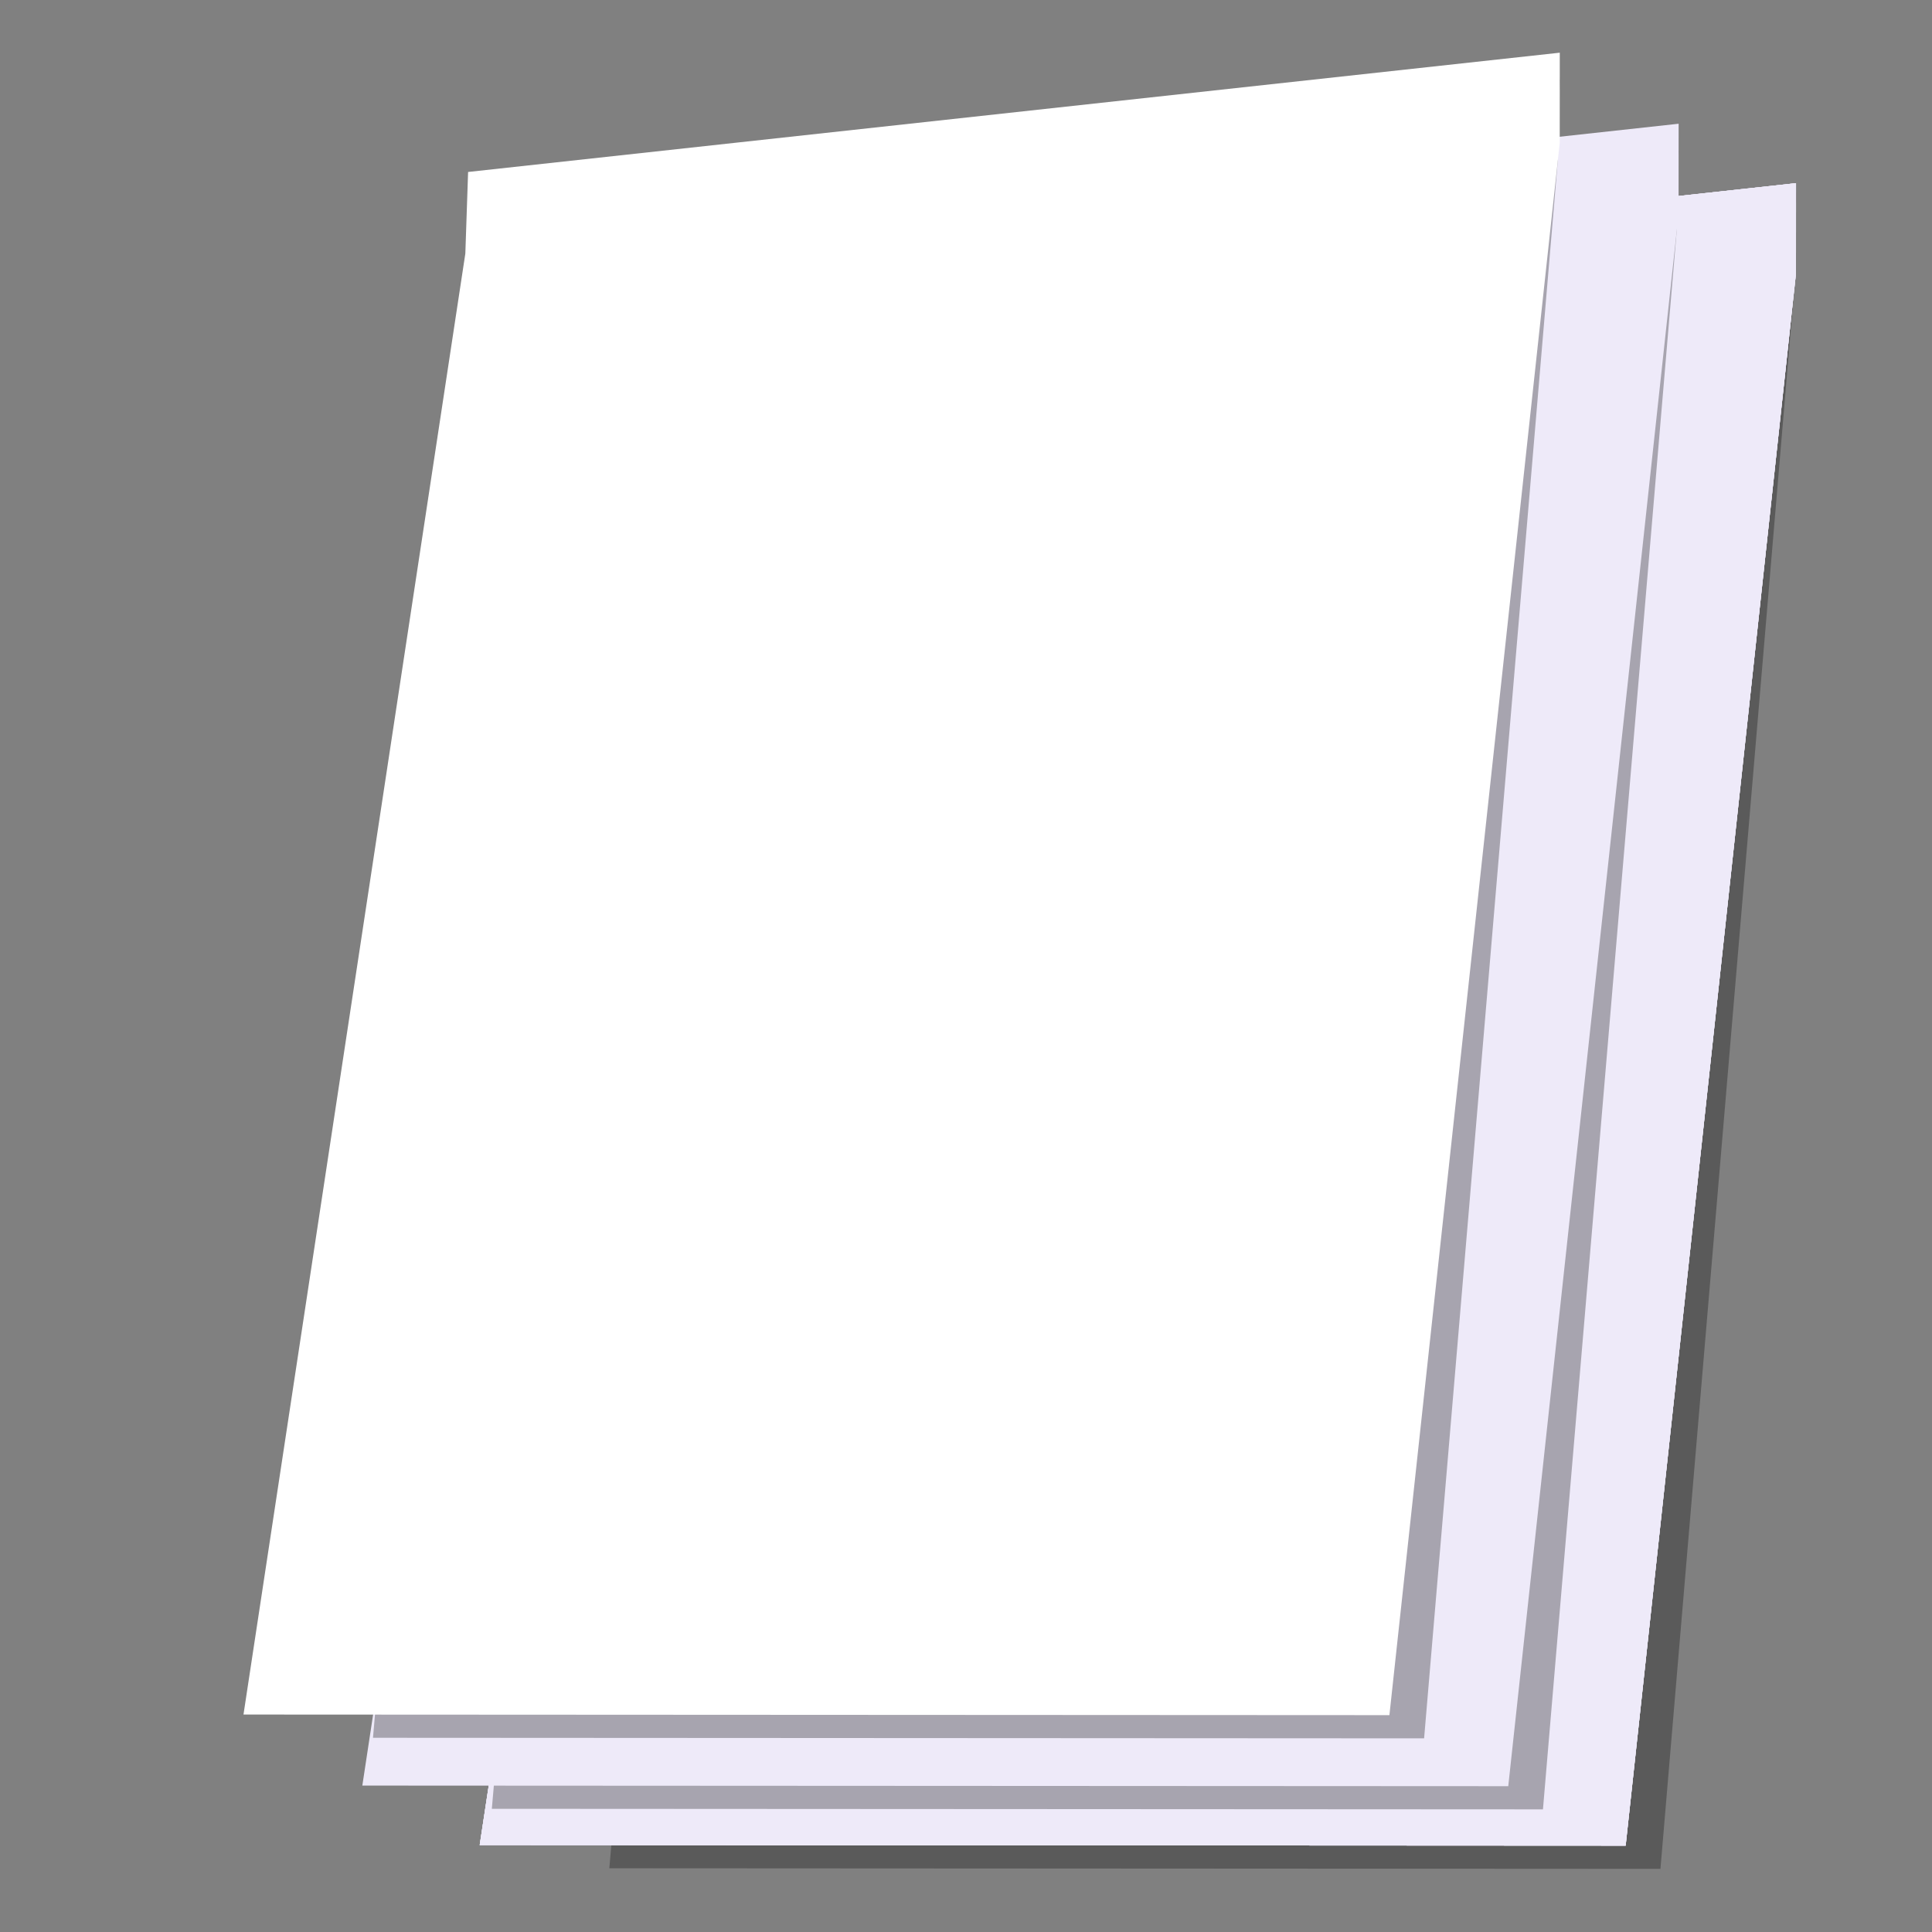 <svg id="chapters" xmlns="http://www.w3.org/2000/svg" xmlns:xlink="http://www.w3.org/1999/xlink" width="70" height="70" viewBox="0 0 70 70">
  <rect x="0" y="0" width="70" height="70" fill="#808080" stroke="none"/>
  <defs>
    <clipPath id="clip-path">
      <rect id="Rectangle_3404" data-name="Rectangle 3404" width="70" height="70" fill="none"/>
    </clipPath>
    <clipPath id="clip-path-3">
      <rect id="Rectangle_3386" data-name="Rectangle 3386" width="42.998" height="60.097" transform="translate(22.074 7.614)" fill="none"/>
    </clipPath>
    <clipPath id="clip-path-4">
      <path id="Path_6297" data-name="Path 6297" d="M65.073,6.637,25.519,10.959l-.1,2.956L17.381,66.849l41.519.022L65.072,9.9Z" fill="none" clip-rule="evenodd"/>
    </clipPath>
    <linearGradient id="linear-gradient" x1="-0.364" y1="1.052" x2="-0.343" y2="1.052" gradientUnits="objectBoundingBox">
      <stop offset="0" stop-color="#dcd5e6"/>
      <stop offset="0.017" stop-color="#dcd5e6"/>
      <stop offset="0.175" stop-color="#e1dbec"/>
      <stop offset="0.562" stop-color="#eae6f5"/>
      <stop offset="1" stop-color="#eeeaf9"/>
    </linearGradient>
    <clipPath id="clip-path-6">
      <rect id="Rectangle_3390" data-name="Rectangle 3390" width="47.692" height="60.234" transform="translate(17.381 6.637)" fill="none"/>
    </clipPath>
    <clipPath id="clip-path-12">
      <rect id="Rectangle_3395" data-name="Rectangle 3395" width="42.998" height="60.097" transform="translate(17.821 5.46)" fill="none"/>
    </clipPath>
    <clipPath id="clip-path-13">
      <path id="Path_6302" data-name="Path 6302" d="M60.82,4.483,21.266,8.806l-.105,2.955L13.128,64.695l41.519.022L60.818,7.749Z" fill="none" clip-rule="evenodd"/>
    </clipPath>
    <linearGradient id="linear-gradient-5" x1="-0.275" y1="1.087" x2="-0.254" y2="1.087" xlink:href="#linear-gradient"/>
    <clipPath id="clip-path-15">
      <rect id="Rectangle_3399" data-name="Rectangle 3399" width="47.692" height="60.234" transform="translate(13.128 4.483)" fill="none"/>
    </clipPath>
    <clipPath id="clip-path-17">
      <rect id="Rectangle_3400" data-name="Rectangle 3400" width="42.998" height="60.097" transform="translate(13.515 2.887)" fill="none"/>
    </clipPath>
  </defs>
  <g id="Group_8603" data-name="Group 8603" clip-path="url(#clip-path)">
    <g id="Group_8563" data-name="Group 8563">
      <g id="Group_8562" data-name="Group 8562" clip-path="url(#clip-path)">
        <g id="Group_8561" data-name="Group 8561" opacity="0.3">
          <g id="Group_8560" data-name="Group 8560">
            <g id="Group_8559" data-name="Group 8559" clip-path="url(#clip-path-3)">
              <path id="Path_6296" data-name="Path 6296" d="M65.073,7.614,26.777,11.8l-.1,2.956-4.6,52.935,38.084.021L65,10.567Z" fill-rule="evenodd"/>
            </g>
          </g>
        </g>
      </g>
    </g>
    <g id="Group_8565" data-name="Group 8565">
      <g id="Group_8564" data-name="Group 8564" clip-path="url(#clip-path-4)">
        <rect id="Rectangle_3388" data-name="Rectangle 3388" width="47.724" height="60.259" transform="translate(17.365 6.624)" fill="url(#linear-gradient)"/>
      </g>
    </g>
    <g id="Group_8585" data-name="Group 8585">
      <g id="Group_8584" data-name="Group 8584" clip-path="url(#clip-path)">
        <g id="Group_8570" data-name="Group 8570" style="mix-blend-mode: multiply;isolation: isolate">
          <g id="Group_8569" data-name="Group 8569">
            <g id="Group_8568" data-name="Group 8568" clip-path="url(#clip-path-6)">
              <g id="Group_8567" data-name="Group 8567">
                <g id="Group_8566" data-name="Group 8566" clip-path="url(#clip-path-4)">
                  <rect id="Rectangle_3389" data-name="Rectangle 3389" width="47.724" height="60.259" transform="translate(17.365 6.624)" fill="url(#linear-gradient)"/>
                </g>
              </g>
            </g>
          </g>
        </g>
        <g id="Group_8575" data-name="Group 8575" style="mix-blend-mode: multiply;isolation: isolate">
          <g id="Group_8574" data-name="Group 8574">
            <g id="Group_8573" data-name="Group 8573" clip-path="url(#clip-path-6)">
              <g id="Group_8572" data-name="Group 8572">
                <g id="Group_8571" data-name="Group 8571" clip-path="url(#clip-path-4)">
                  <rect id="Rectangle_3391" data-name="Rectangle 3391" width="47.724" height="60.259" transform="translate(17.365 6.624)" fill="url(#linear-gradient)"/>
                </g>
              </g>
            </g>
          </g>
        </g>
        <g id="Group_8580" data-name="Group 8580" style="mix-blend-mode: multiply;isolation: isolate">
          <g id="Group_8579" data-name="Group 8579">
            <g id="Group_8578" data-name="Group 8578" clip-path="url(#clip-path-6)">
              <g id="Group_8577" data-name="Group 8577">
                <g id="Group_8576" data-name="Group 8576" clip-path="url(#clip-path-4)">
                  <rect id="Rectangle_3393" data-name="Rectangle 3393" width="47.724" height="60.259" transform="translate(17.365 6.624)" fill="url(#linear-gradient)"/>
                </g>
              </g>
            </g>
          </g>
        </g>
        <g id="Group_8583" data-name="Group 8583" opacity="0.3">
          <g id="Group_8582" data-name="Group 8582">
            <g id="Group_8581" data-name="Group 8581" clip-path="url(#clip-path-12)">
              <path id="Path_6301" data-name="Path 6301" d="M60.82,5.46l-38.3,4.185-.1,2.956-4.6,52.935,38.084.021L60.747,8.413Z" fill-rule="evenodd"/>
            </g>
          </g>
        </g>
      </g>
    </g>
    <g id="Group_8587" data-name="Group 8587">
      <g id="Group_8586" data-name="Group 8586" clip-path="url(#clip-path-13)">
        <rect id="Rectangle_3397" data-name="Rectangle 3397" width="47.724" height="60.259" transform="translate(13.112 4.47)" fill="url(#linear-gradient-5)"/>
      </g>
    </g>
    <g id="Group_8597" data-name="Group 8597">
      <g id="Group_8596" data-name="Group 8596" clip-path="url(#clip-path)">
        <g id="Group_8592" data-name="Group 8592" style="mix-blend-mode: multiply;isolation: isolate">
          <g id="Group_8591" data-name="Group 8591">
            <g id="Group_8590" data-name="Group 8590" clip-path="url(#clip-path-15)">
              <g id="Group_8589" data-name="Group 8589">
                <g id="Group_8588" data-name="Group 8588" clip-path="url(#clip-path-13)">
                  <rect id="Rectangle_3398" data-name="Rectangle 3398" width="47.724" height="60.259" transform="translate(13.112 4.47)" fill="url(#linear-gradient-5)"/>
                </g>
              </g>
            </g>
          </g>
        </g>
        <g id="Group_8595" data-name="Group 8595" opacity="0.3">
          <g id="Group_8594" data-name="Group 8594">
            <g id="Group_8593" data-name="Group 8593" clip-path="url(#clip-path-17)">
              <path id="Path_6304" data-name="Path 6304" d="M56.514,2.887l-38.3,4.185-.1,2.956-4.6,52.935,38.084.021L56.441,5.84Z" fill-rule="evenodd"/>
            </g>
          </g>
        </g>
      </g>
    </g>
    <path id="Path_6305" data-name="Path 6305" d="M56.514,1.909,16.96,6.231l-.1,2.956L8.822,62.121l41.519.022L56.512,5.175Z" fill="#fff" fill-rule="evenodd"/>
  </g>
</svg>
